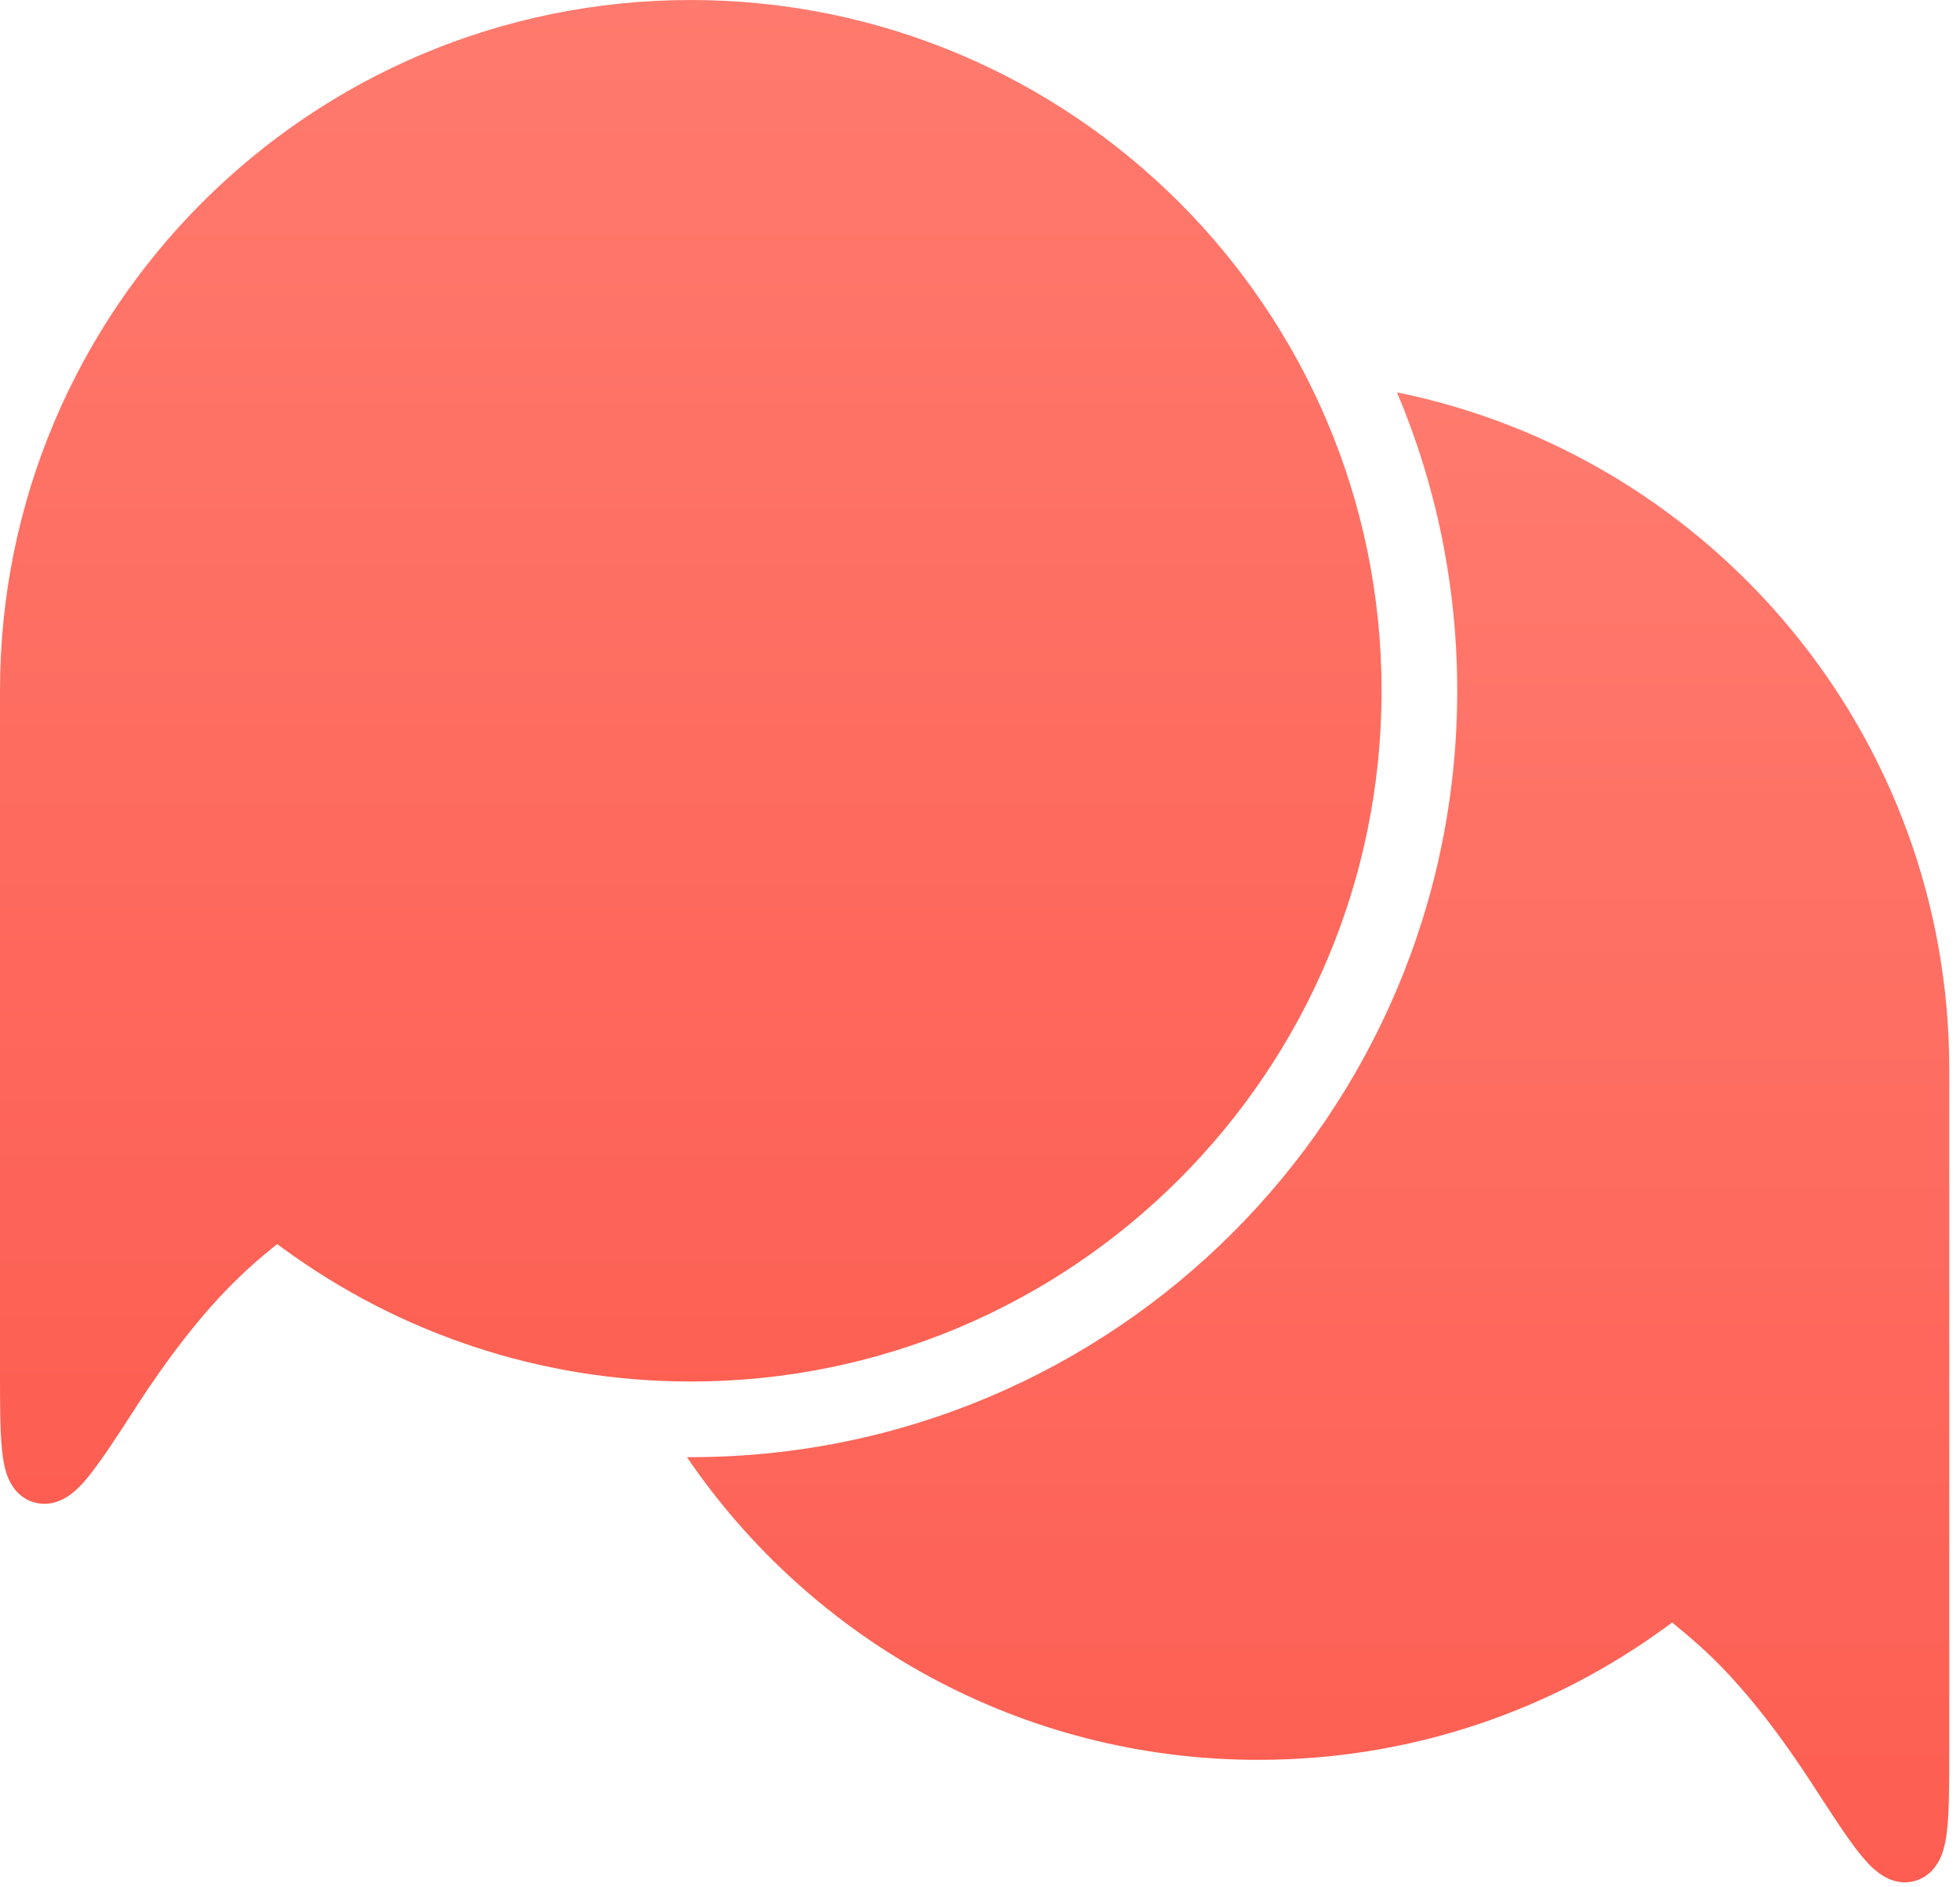 <svg width="27" height="26" viewBox="0 0 27 26" fill="none" xmlns="http://www.w3.org/2000/svg">
<path d="M9.516 7.50329e-05C4.261 7.50329e-05 0 4.261 0 9.516V18.874C0 19.326 7.9247e-08 19.694 0.026 19.957C0.038 20.087 0.06 20.226 0.106 20.344C0.153 20.463 0.255 20.634 0.467 20.696C0.683 20.759 0.864 20.667 0.965 20.593C1.069 20.518 1.163 20.413 1.246 20.306C1.413 20.095 1.619 19.778 1.872 19.387L1.884 19.368C2.286 18.748 2.761 18.111 3.271 17.618C3.413 17.478 3.572 17.338 3.747 17.196C3.775 17.173 3.797 17.155 3.818 17.139C3.843 17.156 3.873 17.178 3.909 17.205C5.482 18.353 7.42 19.032 9.516 19.032C14.771 19.032 19.032 14.77 19.032 9.516C19.032 4.261 14.77 7.50329e-05 9.516 7.50329e-05Z" fill="url(#paint0_linear_2080_5289)"/>
<path d="M9.463 20.074H9.516C15.347 20.074 20.074 15.347 20.074 9.516C20.074 8.058 19.778 6.668 19.244 5.405C23.584 6.288 26.852 10.128 26.852 14.73V24.088C26.852 24.539 26.852 24.908 26.826 25.17C26.814 25.302 26.792 25.439 26.746 25.557C26.699 25.677 26.597 25.847 26.385 25.91C26.169 25.974 25.988 25.881 25.887 25.806C25.783 25.732 25.689 25.625 25.606 25.52C25.439 25.309 25.233 24.991 24.98 24.601L24.968 24.582C24.566 23.962 24.092 23.326 23.582 22.831C23.439 22.693 23.28 22.552 23.105 22.41C23.077 22.387 23.055 22.367 23.035 22.352C23.009 22.37 22.98 22.392 22.943 22.419C21.37 23.568 19.432 24.244 17.336 24.244C14.062 24.244 11.175 22.591 9.463 20.074Z" fill="url(#paint1_linear_2080_5289)"/>
<defs>
<linearGradient id="paint0_linear_2080_5289" x1="9.516" y1="20.717" x2="9.516" y2="-2.50865e-07" gradientUnits="userSpaceOnUse">
<stop stop-color="#FD5E51"/>
<stop offset="1" stop-color="#FF7A6E"/>
</linearGradient>
<linearGradient id="paint1_linear_2080_5289" x1="18.157" y1="25.931" x2="18.157" y2="5.405" gradientUnits="userSpaceOnUse">
<stop stop-color="#FD5E51"/>
<stop offset="1" stop-color="#FF7A6E"/>
</linearGradient>
</defs>
</svg>
